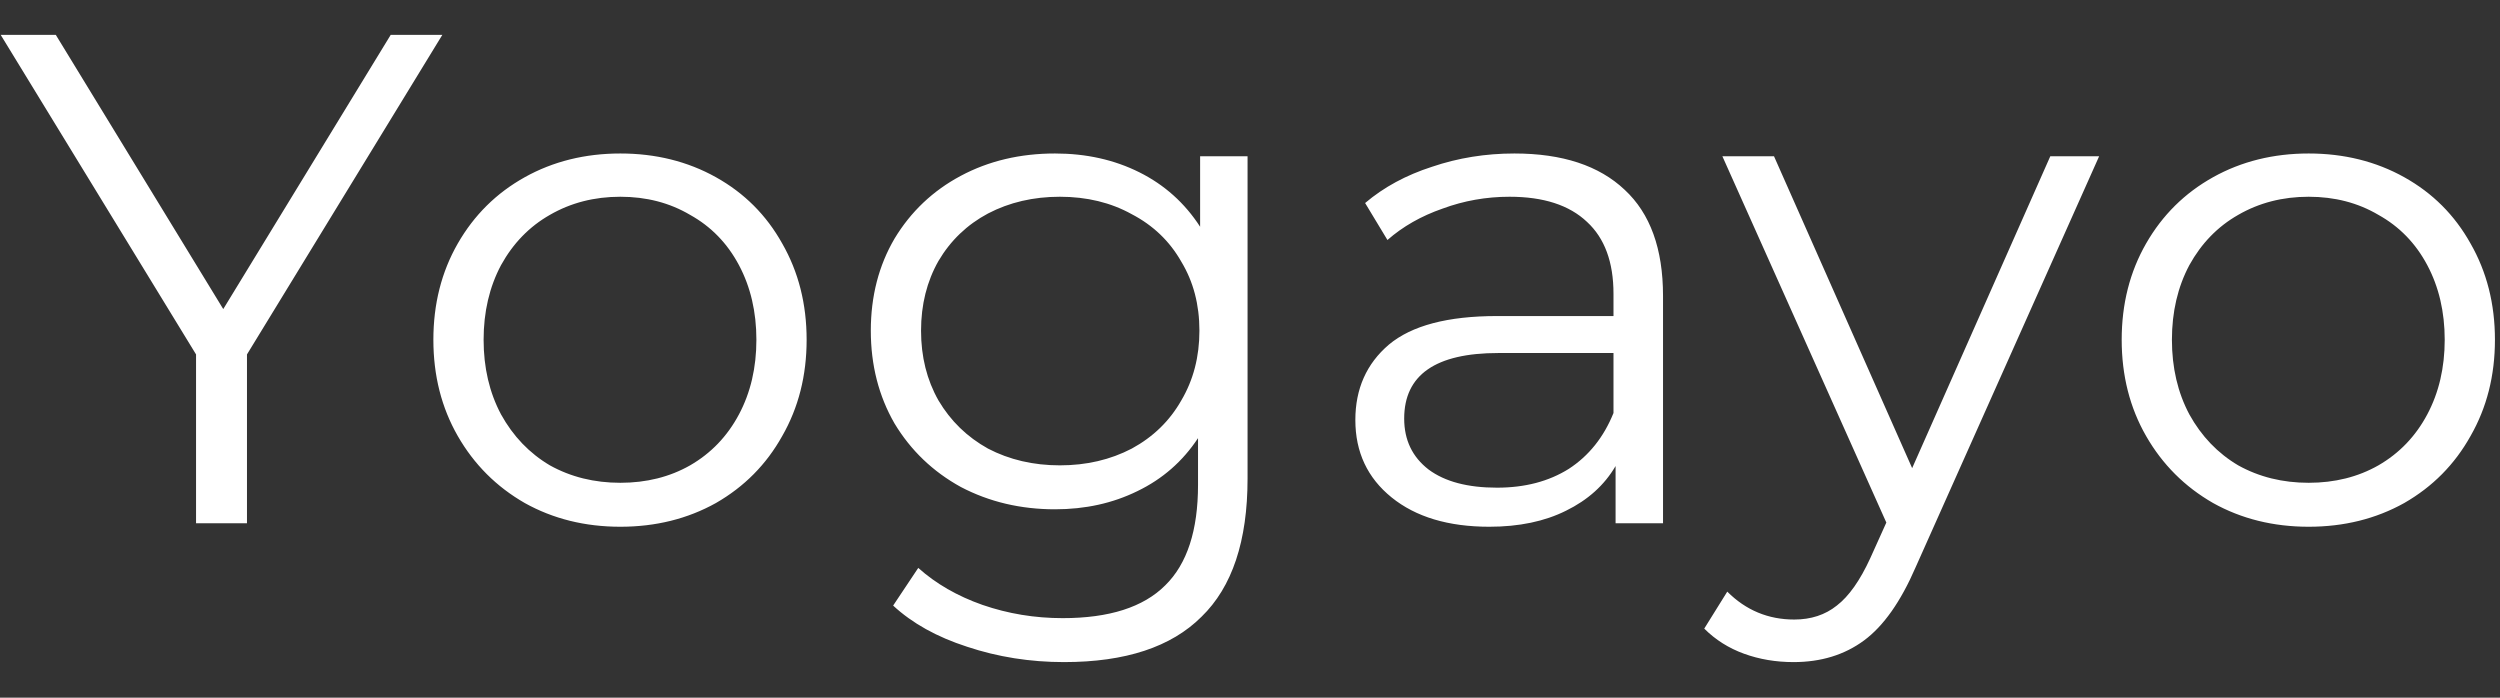 <svg 
  width="86" 
  height="24"
  viewBox="0 0 43 12"
  fill="none"
  xmlns="http://www.w3.org/2000/svg"
>
<rect x="0" y="0" width="43" height="12" fill="#333333" stroke="none"/>
<path d="M4.248 6.096V9H3.372V6.096L0.012 0.6H0.96L3.84 5.316L6.72 0.6H7.608L4.248 6.096ZM10.67 9.06C10.062 9.06 9.514 8.924 9.026 8.652C8.538 8.372 8.154 7.988 7.874 7.5C7.594 7.012 7.454 6.46 7.454 5.844C7.454 5.228 7.594 4.676 7.874 4.188C8.154 3.7 8.538 3.32 9.026 3.048C9.514 2.776 10.062 2.64 10.67 2.64C11.278 2.64 11.826 2.776 12.314 3.048C12.802 3.32 13.182 3.7 13.454 4.188C13.734 4.676 13.874 5.228 13.874 5.844C13.874 6.46 13.734 7.012 13.454 7.5C13.182 7.988 12.802 8.372 12.314 8.652C11.826 8.924 11.278 9.06 10.67 9.06ZM10.67 8.304C11.118 8.304 11.518 8.204 11.87 8.004C12.23 7.796 12.51 7.504 12.71 7.128C12.91 6.752 13.01 6.324 13.01 5.844C13.01 5.364 12.91 4.936 12.71 4.56C12.51 4.184 12.23 3.896 11.87 3.696C11.518 3.488 11.118 3.384 10.67 3.384C10.222 3.384 9.818 3.488 9.458 3.696C9.106 3.896 8.826 4.184 8.618 4.56C8.418 4.936 8.318 5.364 8.318 5.844C8.318 6.324 8.418 6.752 8.618 7.128C8.826 7.504 9.106 7.796 9.458 8.004C9.818 8.204 10.222 8.304 10.67 8.304ZM21.458 2.688V8.232C21.458 9.304 21.194 10.096 20.666 10.608C20.146 11.128 19.358 11.388 18.302 11.388C17.718 11.388 17.162 11.3 16.634 11.124C16.114 10.956 15.69 10.72 15.362 10.416L15.794 9.768C16.098 10.04 16.466 10.252 16.898 10.404C17.338 10.556 17.798 10.632 18.278 10.632C19.078 10.632 19.666 10.444 20.042 10.068C20.418 9.7 20.606 9.124 20.606 8.34V7.536C20.342 7.936 19.994 8.24 19.562 8.448C19.138 8.656 18.666 8.76 18.146 8.76C17.554 8.76 17.014 8.632 16.526 8.376C16.046 8.112 15.666 7.748 15.386 7.284C15.114 6.812 14.978 6.28 14.978 5.688C14.978 5.096 15.114 4.568 15.386 4.104C15.666 3.64 16.046 3.28 16.526 3.024C17.006 2.768 17.546 2.64 18.146 2.64C18.682 2.64 19.166 2.748 19.598 2.964C20.03 3.18 20.378 3.492 20.642 3.9V2.688H21.458ZM18.23 8.004C18.686 8.004 19.098 7.908 19.466 7.716C19.834 7.516 20.118 7.24 20.318 6.888C20.526 6.536 20.63 6.136 20.63 5.688C20.63 5.24 20.526 4.844 20.318 4.5C20.118 4.148 19.834 3.876 19.466 3.684C19.106 3.484 18.694 3.384 18.23 3.384C17.774 3.384 17.362 3.48 16.994 3.672C16.634 3.864 16.35 4.136 16.142 4.488C15.942 4.84 15.842 5.24 15.842 5.688C15.842 6.136 15.942 6.536 16.142 6.888C16.35 7.24 16.634 7.516 16.994 7.716C17.362 7.908 17.774 8.004 18.23 8.004ZM26.048 2.64C26.872 2.64 27.504 2.848 27.944 3.264C28.384 3.672 28.604 4.28 28.604 5.088V9H27.788V8.016C27.596 8.344 27.312 8.6 26.936 8.784C26.568 8.968 26.128 9.06 25.616 9.06C24.912 9.06 24.352 8.892 23.936 8.556C23.52 8.22 23.312 7.776 23.312 7.224C23.312 6.688 23.504 6.256 23.888 5.928C24.28 5.6 24.9 5.436 25.748 5.436H27.752V5.052C27.752 4.508 27.6 4.096 27.296 3.816C26.992 3.528 26.548 3.384 25.964 3.384C25.564 3.384 25.18 3.452 24.812 3.588C24.444 3.716 24.128 3.896 23.864 4.128L23.48 3.492C23.8 3.22 24.184 3.012 24.632 2.868C25.08 2.716 25.552 2.64 26.048 2.64ZM25.748 8.388C26.228 8.388 26.64 8.28 26.984 8.064C27.328 7.84 27.584 7.52 27.752 7.104V6.072H25.772C24.692 6.072 24.152 6.448 24.152 7.2C24.152 7.568 24.292 7.86 24.572 8.076C24.852 8.284 25.244 8.388 25.748 8.388ZM36.105 2.688L32.949 9.756C32.693 10.348 32.397 10.768 32.061 11.016C31.725 11.264 31.321 11.388 30.849 11.388C30.545 11.388 30.261 11.34 29.997 11.244C29.733 11.148 29.505 11.004 29.313 10.812L29.709 10.176C30.029 10.496 30.413 10.656 30.861 10.656C31.149 10.656 31.393 10.576 31.593 10.416C31.801 10.256 31.993 9.984 32.169 9.6L32.445 8.988L29.625 2.688H30.513L32.889 8.052L35.265 2.688H36.105ZM39.709 9.06C39.101 9.06 38.553 8.924 38.065 8.652C37.577 8.372 37.193 7.988 36.913 7.5C36.633 7.012 36.493 6.46 36.493 5.844C36.493 5.228 36.633 4.676 36.913 4.188C37.193 3.7 37.577 3.32 38.065 3.048C38.553 2.776 39.101 2.64 39.709 2.64C40.317 2.64 40.865 2.776 41.353 3.048C41.841 3.32 42.221 3.7 42.493 4.188C42.773 4.676 42.913 5.228 42.913 5.844C42.913 6.46 42.773 7.012 42.493 7.5C42.221 7.988 41.841 8.372 41.353 8.652C40.865 8.924 40.317 9.06 39.709 9.06ZM39.709 8.304C40.157 8.304 40.557 8.204 40.909 8.004C41.269 7.796 41.549 7.504 41.749 7.128C41.949 6.752 42.049 6.324 42.049 5.844C42.049 5.364 41.949 4.936 41.749 4.56C41.549 4.184 41.269 3.896 40.909 3.696C40.557 3.488 40.157 3.384 39.709 3.384C39.261 3.384 38.857 3.488 38.497 3.696C38.145 3.896 37.865 4.184 37.657 4.56C37.457 4.936 37.357 5.364 37.357 5.844C37.357 6.324 37.457 6.752 37.657 7.128C37.865 7.504 38.145 7.796 38.497 8.004C38.857 8.204 39.261 8.304 39.709 8.304Z" fill="white"
/>
</svg>